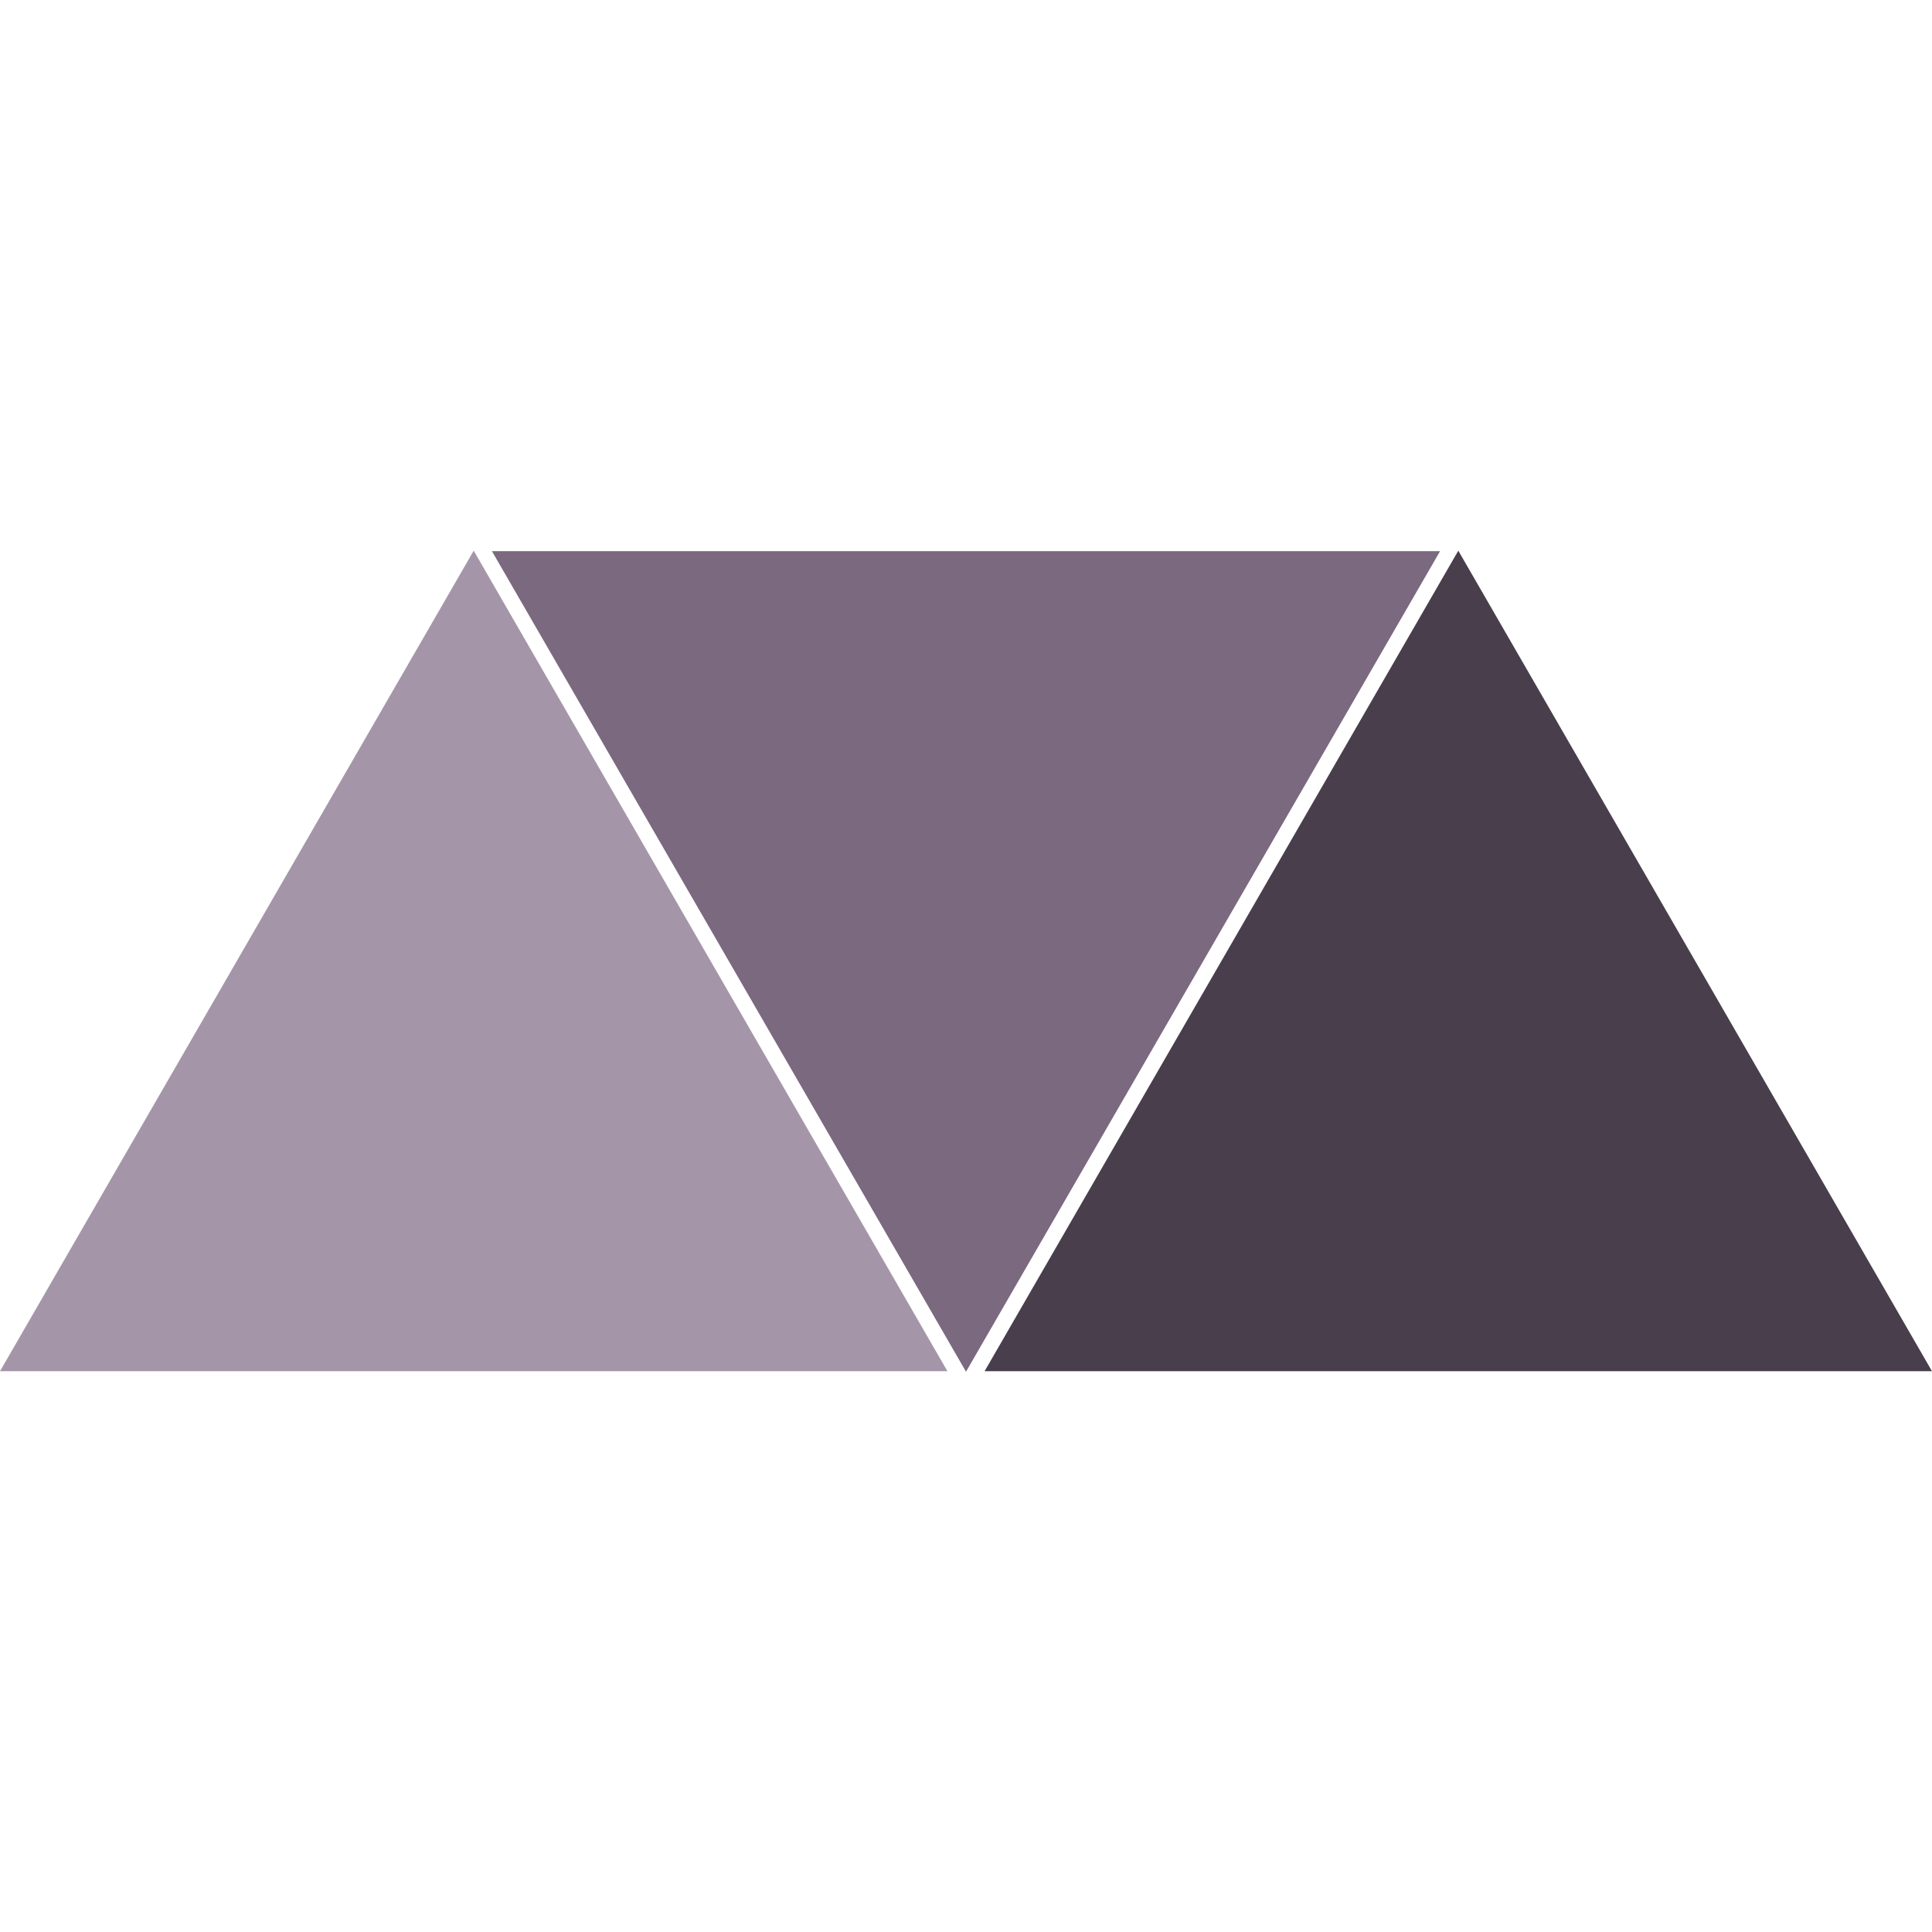 <svg xmlns="http://www.w3.org/2000/svg" width="1000" height="1000"><path d="M500.005 710l-245.38-424.709h490.75z" fill="#7b697f"/><path d="M509.616 709.74l245.202-424.709L1000 709.741z" fill="#493e4b"/><path d="M0 709.74l245.187-424.709 245.206 424.71z" fill="#a496a8"/></svg>